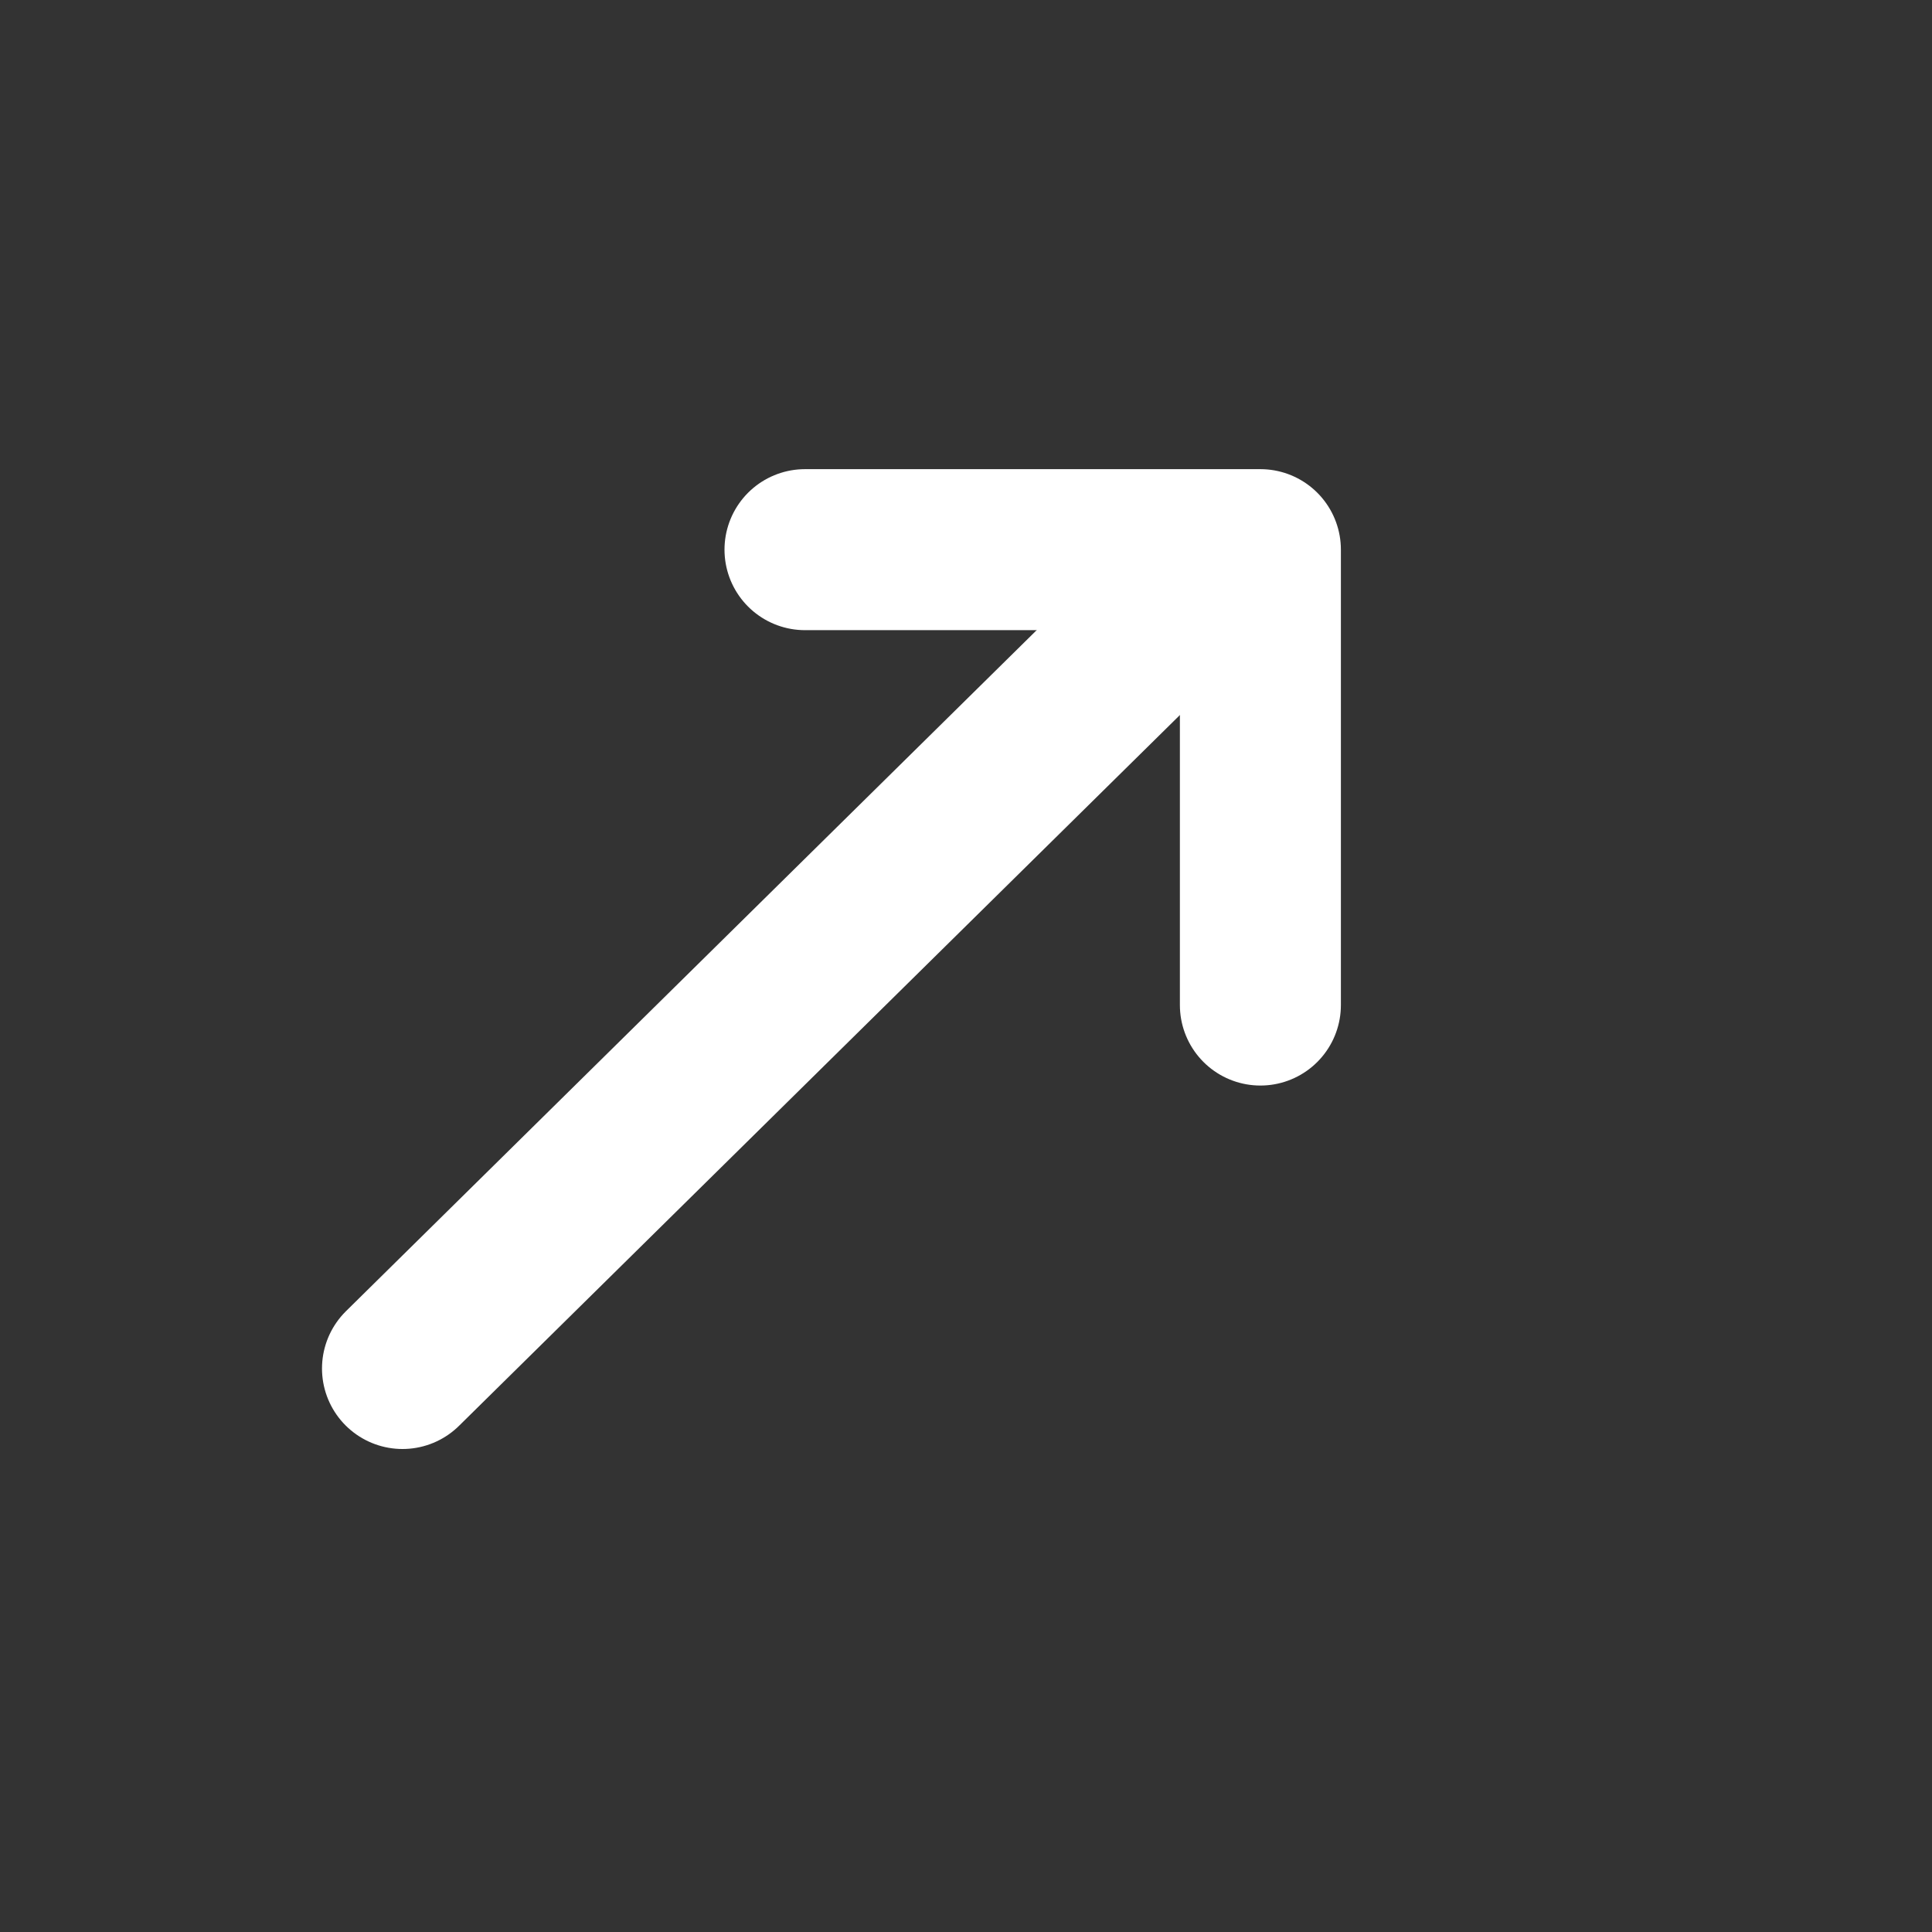 <svg width="24" height="24" viewBox="0 0 24 24" fill="none" xmlns="http://www.w3.org/2000/svg">
<rect x="0" y="0" width="24" height="24" fill="#333333" stroke="none"/>
<path d="M10 6.828H15.657V12.485" stroke="white" stroke-width="2" stroke-linecap="round" stroke-linejoin="round"/>
<path d="M5 17L15.142 7" stroke="white" stroke-width="2" stroke-linecap="round" stroke-linejoin="round"/>
</svg>
